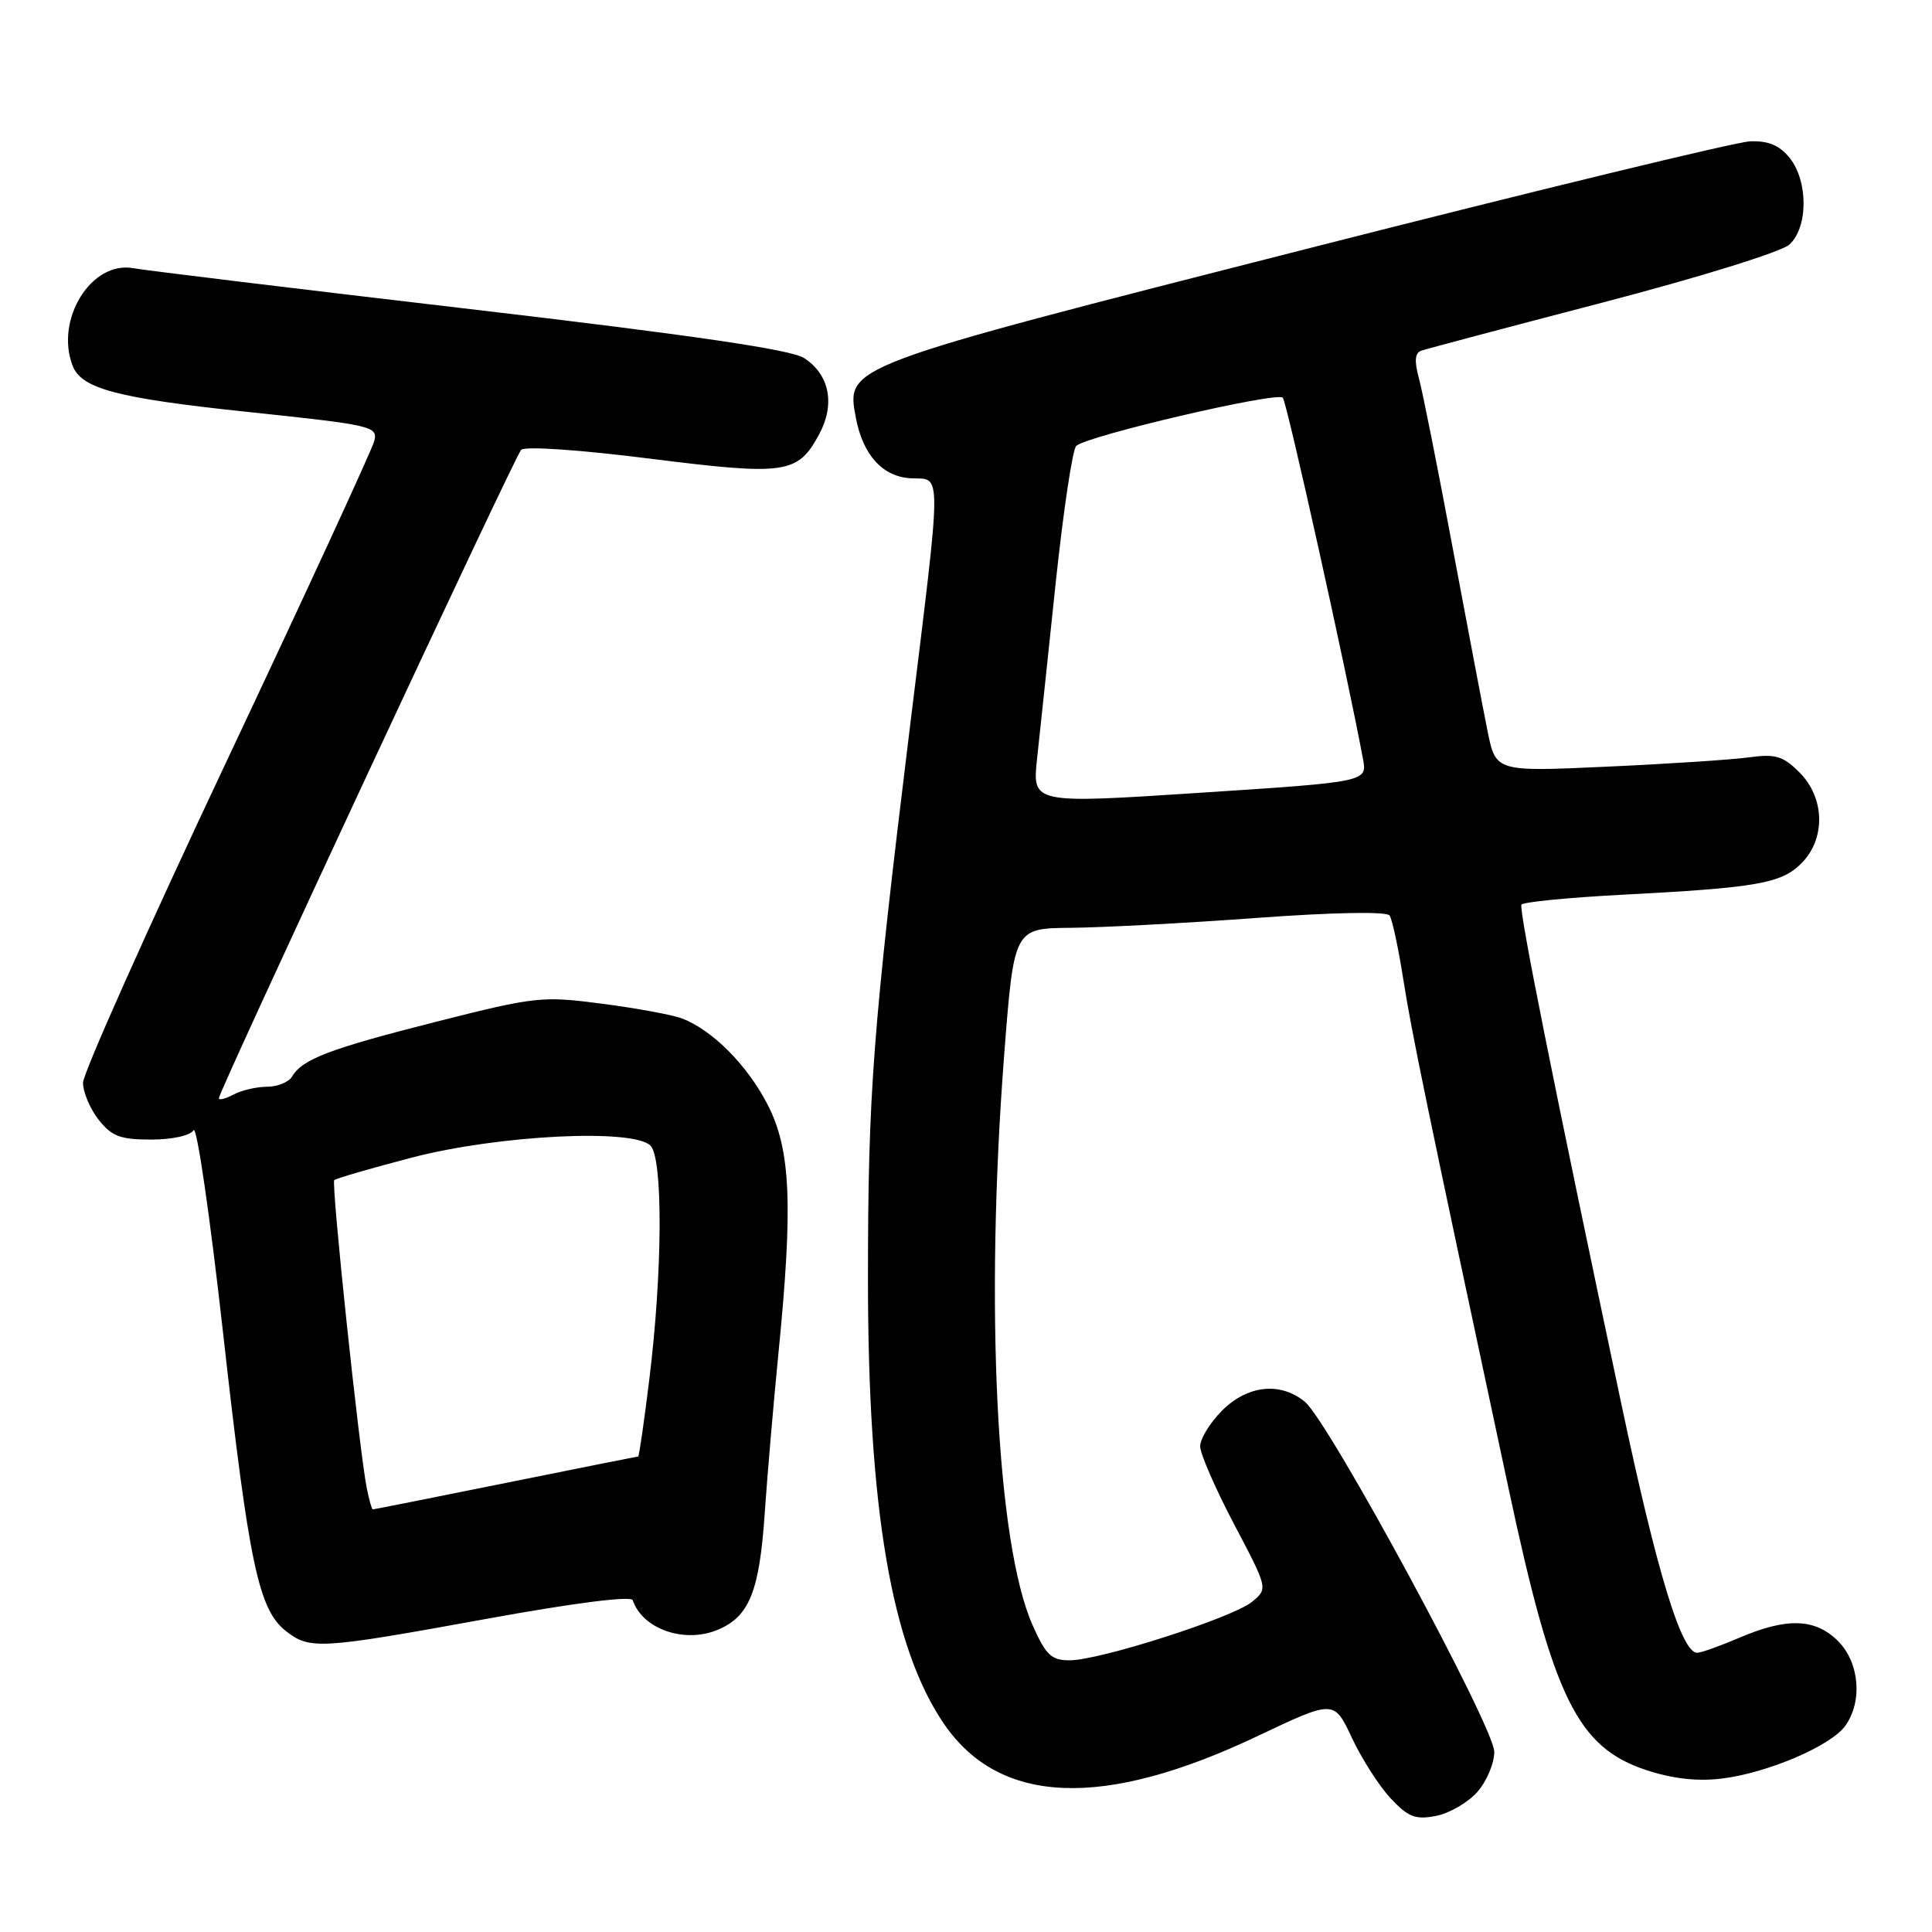 <?xml version="1.0" encoding="UTF-8" standalone="no"?>
<!DOCTYPE svg PUBLIC "-//W3C//DTD SVG 1.1//EN" "http://www.w3.org/Graphics/SVG/1.1/DTD/svg11.dtd" >
<svg xmlns="http://www.w3.org/2000/svg" xmlns:xlink="http://www.w3.org/1999/xlink" version="1.1" viewBox="0 0 256 256">
 <g >
 <path fill="currentColor"
d=" M 195.75 237.45 C 196.99 236.04 198.00 233.65 198.00 232.13 C 198.00 228.87 176.08 188.36 172.91 185.75 C 169.65 183.07 165.31 183.53 161.92 186.92 C 160.32 188.53 159.01 190.67 159.03 191.67 C 159.05 192.68 161.08 197.32 163.54 202.00 C 168.02 210.50 168.02 210.50 165.90 212.25 C 163.35 214.35 145.74 220.00 141.73 220.00 C 139.30 220.00 138.58 219.31 136.81 215.31 C 132.04 204.53 130.49 173.16 133.06 139.75 C 134.36 123.00 134.36 123.00 141.93 122.94 C 146.09 122.90 157.15 122.32 166.50 121.63 C 176.79 120.88 183.75 120.76 184.13 121.31 C 184.48 121.82 185.30 125.67 185.96 129.87 C 187.06 136.88 188.93 145.94 199.95 197.50 C 205.83 225.01 209.02 231.52 218.12 234.54 C 221.56 235.68 224.85 236.06 228.07 235.68 C 234.19 234.95 242.65 231.33 244.54 228.64 C 246.83 225.38 246.37 220.28 243.55 217.45 C 240.53 214.44 236.78 214.31 230.50 217.00 C 227.93 218.10 225.41 219.00 224.88 219.00 C 222.80 219.00 219.57 208.40 214.83 186.00 C 205.80 143.35 201.23 120.51 201.60 119.87 C 201.80 119.53 207.71 118.94 214.73 118.57 C 232.83 117.63 236.02 117.07 238.69 114.40 C 241.93 111.16 241.82 105.73 238.44 102.35 C 236.25 100.16 235.27 99.87 231.69 100.36 C 229.39 100.67 220.91 101.23 212.85 101.59 C 198.20 102.26 198.20 102.26 197.11 96.88 C 196.51 93.92 194.43 82.95 192.47 72.50 C 190.52 62.05 188.52 52.01 188.03 50.19 C 187.39 47.85 187.47 46.77 188.32 46.47 C 188.97 46.24 199.78 43.37 212.35 40.09 C 225.13 36.76 236.04 33.37 237.10 32.41 C 239.60 30.15 239.61 23.98 237.13 20.91 C 235.78 19.25 234.30 18.63 231.88 18.73 C 230.02 18.80 203.53 25.23 173.00 33.01 C 111.74 48.62 112.12 48.48 113.40 55.33 C 114.34 60.34 117.02 63.25 120.82 63.38 C 124.82 63.53 124.84 61.60 120.55 96.50 C 115.64 136.55 115.01 144.86 115.01 169.50 C 115.01 199.99 118.14 218.29 125.09 228.43 C 132.47 239.20 146.21 239.74 166.63 230.04 C 176.77 225.23 176.77 225.23 179.13 230.27 C 180.43 233.04 182.73 236.64 184.26 238.28 C 186.59 240.77 187.54 241.15 190.27 240.62 C 192.04 240.28 194.51 238.85 195.75 237.45 Z  M 64.50 214.50 C 76.10 212.39 83.63 211.43 83.84 212.04 C 85.14 215.86 90.67 217.79 95.07 215.97 C 99.28 214.23 100.63 210.90 101.33 200.50 C 101.67 195.55 102.48 186.10 103.13 179.50 C 105.10 159.65 104.79 152.37 101.72 146.38 C 99.04 141.16 94.40 136.48 90.36 134.95 C 89.12 134.47 84.37 133.60 79.80 133.00 C 71.82 131.96 70.97 132.05 57.83 135.38 C 43.69 138.96 40.06 140.34 38.70 142.65 C 38.26 143.39 36.77 144.00 35.38 144.00 C 34.00 144.00 32.00 144.47 30.93 145.04 C 29.87 145.60 29.00 145.82 29.00 145.52 C 29.00 144.58 68.17 60.56 69.05 59.61 C 69.52 59.10 76.73 59.59 86.10 60.77 C 104.15 63.04 105.71 62.81 108.55 57.53 C 110.69 53.56 109.92 49.65 106.56 47.45 C 104.85 46.33 91.98 44.44 62.33 40.96 C 39.32 38.27 19.22 35.82 17.67 35.54 C 12.12 34.52 7.26 42.31 9.62 48.46 C 10.79 51.51 15.53 52.76 32.81 54.58 C 49.35 56.32 50.09 56.49 49.59 58.45 C 49.30 59.58 40.50 78.66 30.03 100.86 C 19.56 123.05 11.00 142.23 11.00 143.47 C 11.00 144.71 11.93 146.92 13.07 148.37 C 14.80 150.57 15.95 151.00 20.01 151.00 C 22.82 151.00 25.21 150.47 25.65 149.76 C 26.07 149.07 27.83 161.17 29.56 176.63 C 32.98 207.21 34.26 213.27 37.88 216.12 C 41.05 218.61 42.37 218.53 64.50 214.50 Z  M 137.42 100.50 C 137.78 97.20 138.89 86.71 139.89 77.19 C 140.90 67.67 142.12 59.52 142.61 59.08 C 144.12 57.72 169.27 51.86 169.98 52.70 C 170.53 53.35 178.46 89.08 180.60 100.55 C 181.17 103.60 181.17 103.60 158.97 105.05 C 136.77 106.50 136.77 106.50 137.42 100.50 Z  M 48.61 197.25 C 47.61 192.30 43.87 156.80 44.29 156.37 C 44.52 156.15 49.16 154.80 54.60 153.38 C 66.07 150.40 83.89 149.51 86.19 151.80 C 87.87 153.47 87.79 168.58 86.04 182.75 C 85.35 188.39 84.68 193.00 84.56 193.00 C 84.44 193.00 76.54 194.57 67.00 196.50 C 57.46 198.43 49.55 200.00 49.41 200.00 C 49.27 200.00 48.91 198.76 48.61 197.25 Z "/>
</g>
</svg>